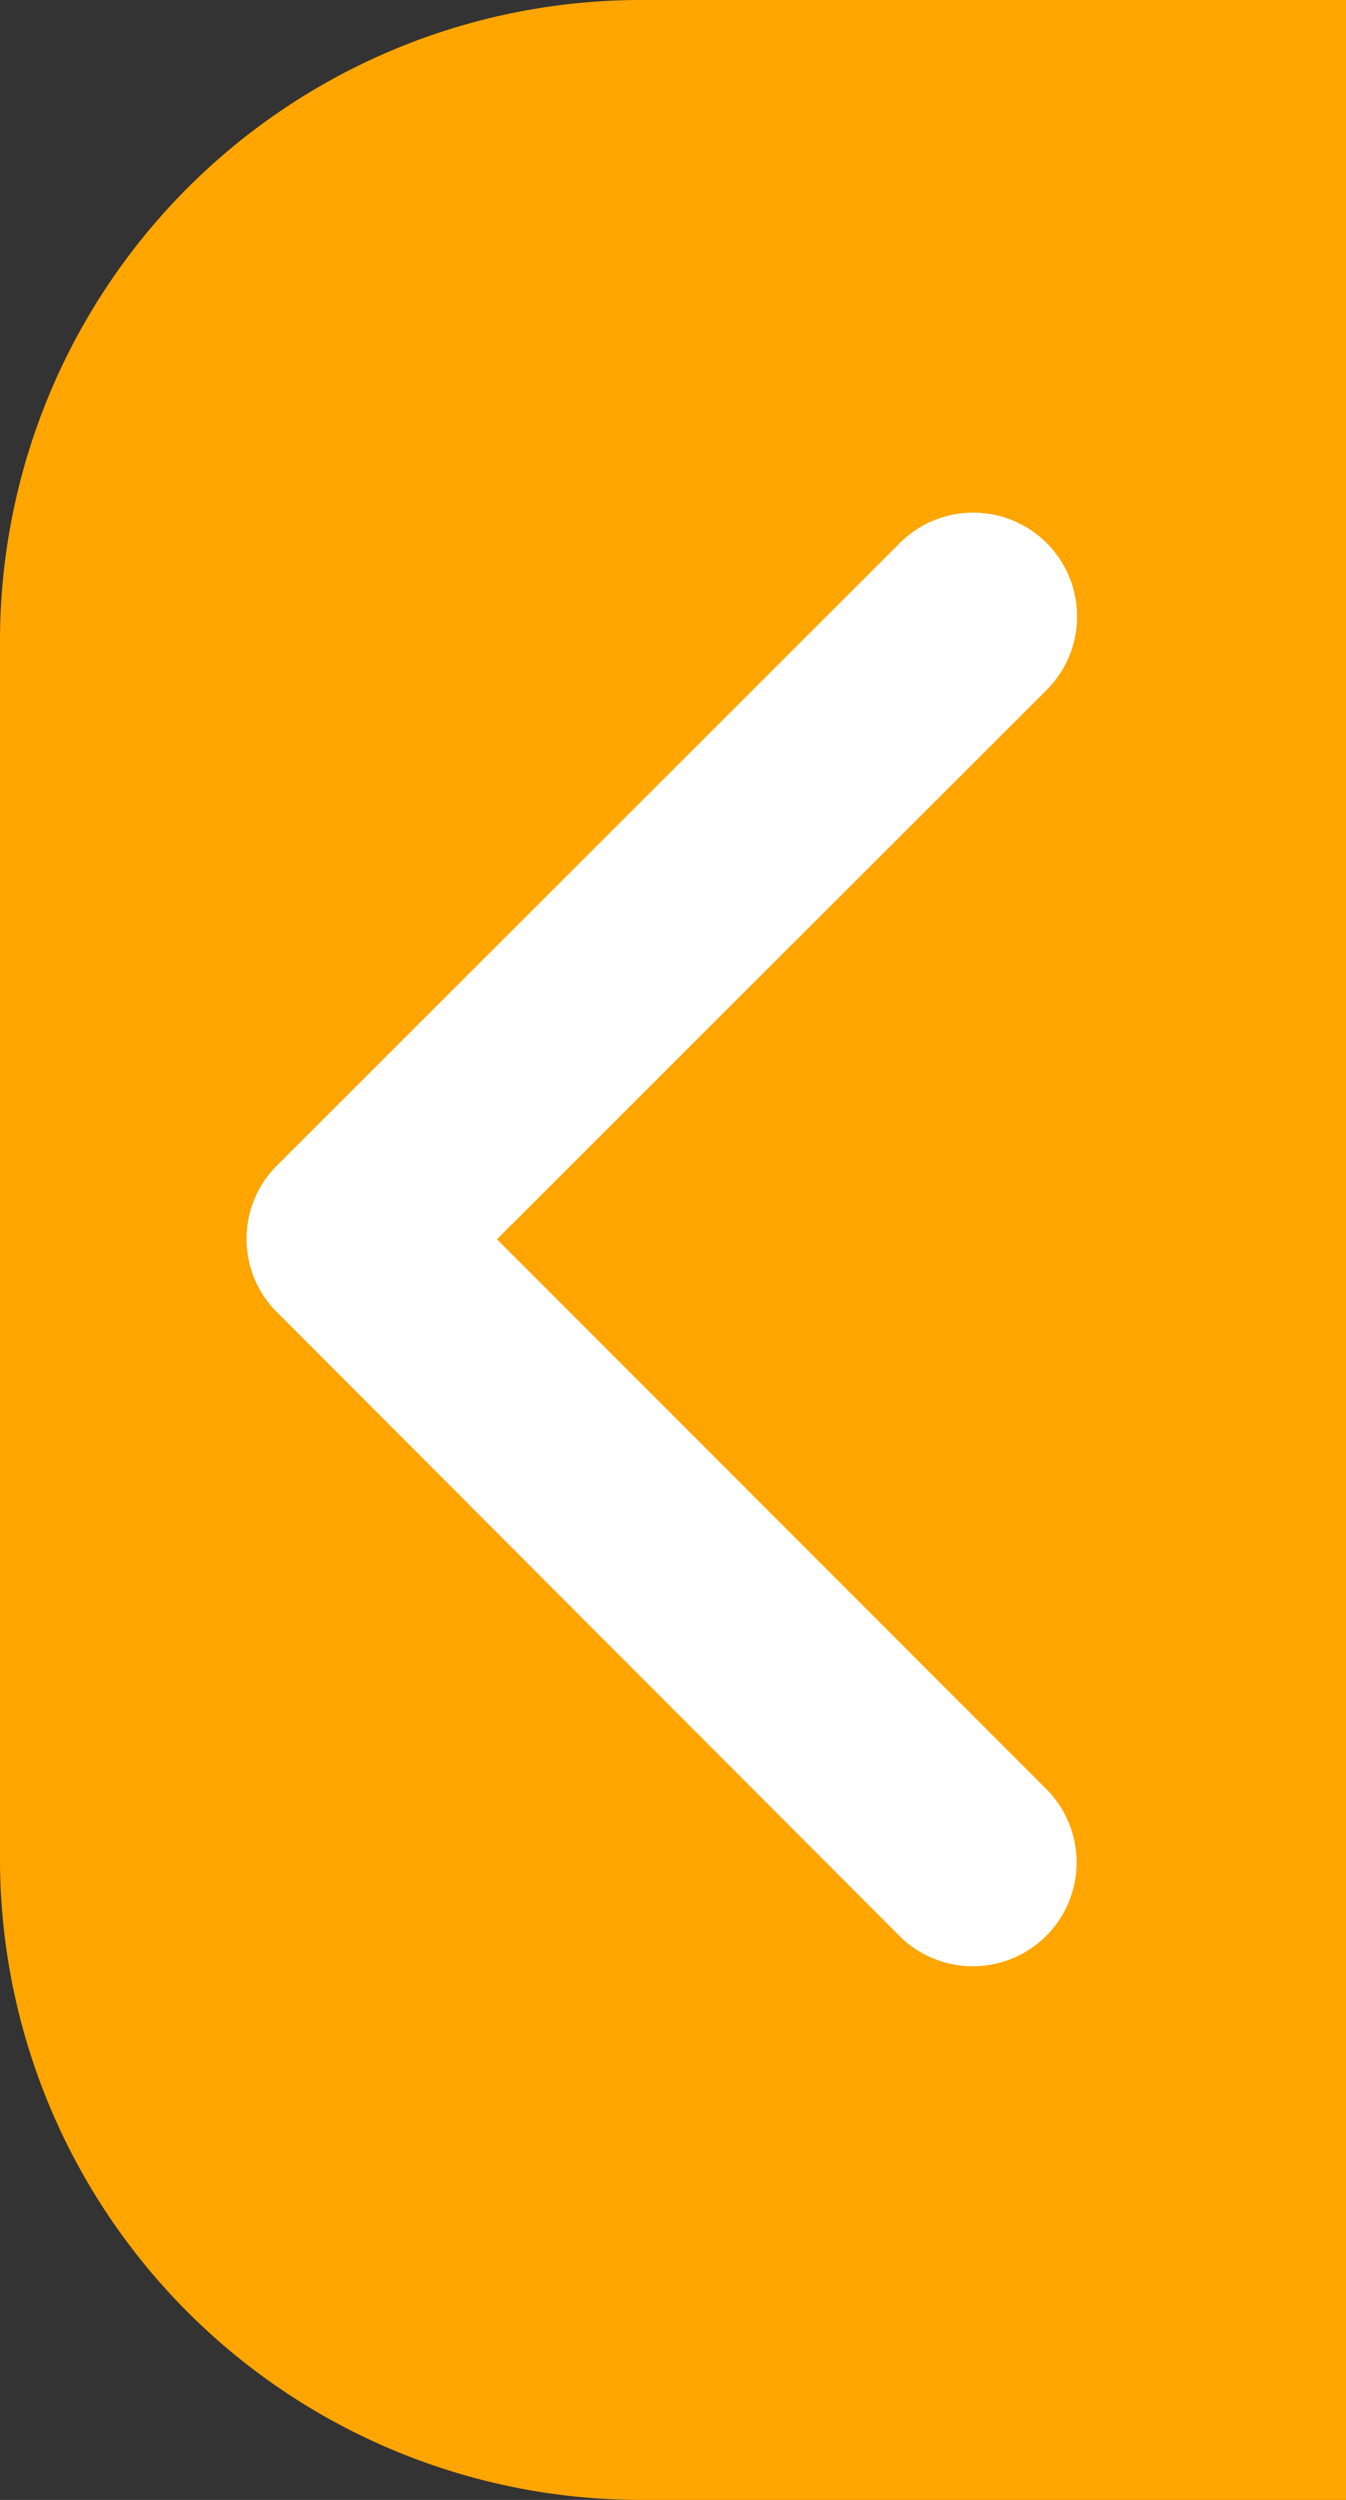<svg id="Component_107_3" data-name="Component 107 – 3" xmlns="http://www.w3.org/2000/svg" width="42" height="78" viewBox="0 0 42 78">
  <rect x="0" y="0" width="42" height="78" fill="#333333" stroke="none"/>
  <path id="Rectangle_97" data-name="Rectangle 97" d="M20,0H42a0,0,0,0,1,0,0V78a0,0,0,0,1,0,0H20A20,20,0,0,1,0,58V20A20,20,0,0,1,20,0Z" fill="orange"/>
  <path id="Icon_ionic-ios-arrow-back" data-name="Icon ionic-ios-arrow-back" d="M19.065,28.859,36.221,11.716A3.24,3.24,0,0,0,31.632,7.14L12.194,26.564a3.234,3.234,0,0,0-.094,4.468L31.618,50.59a3.24,3.24,0,0,0,4.589-4.576Z" transform="translate(-3.558 9.807)" fill="#fff"/>
</svg>
